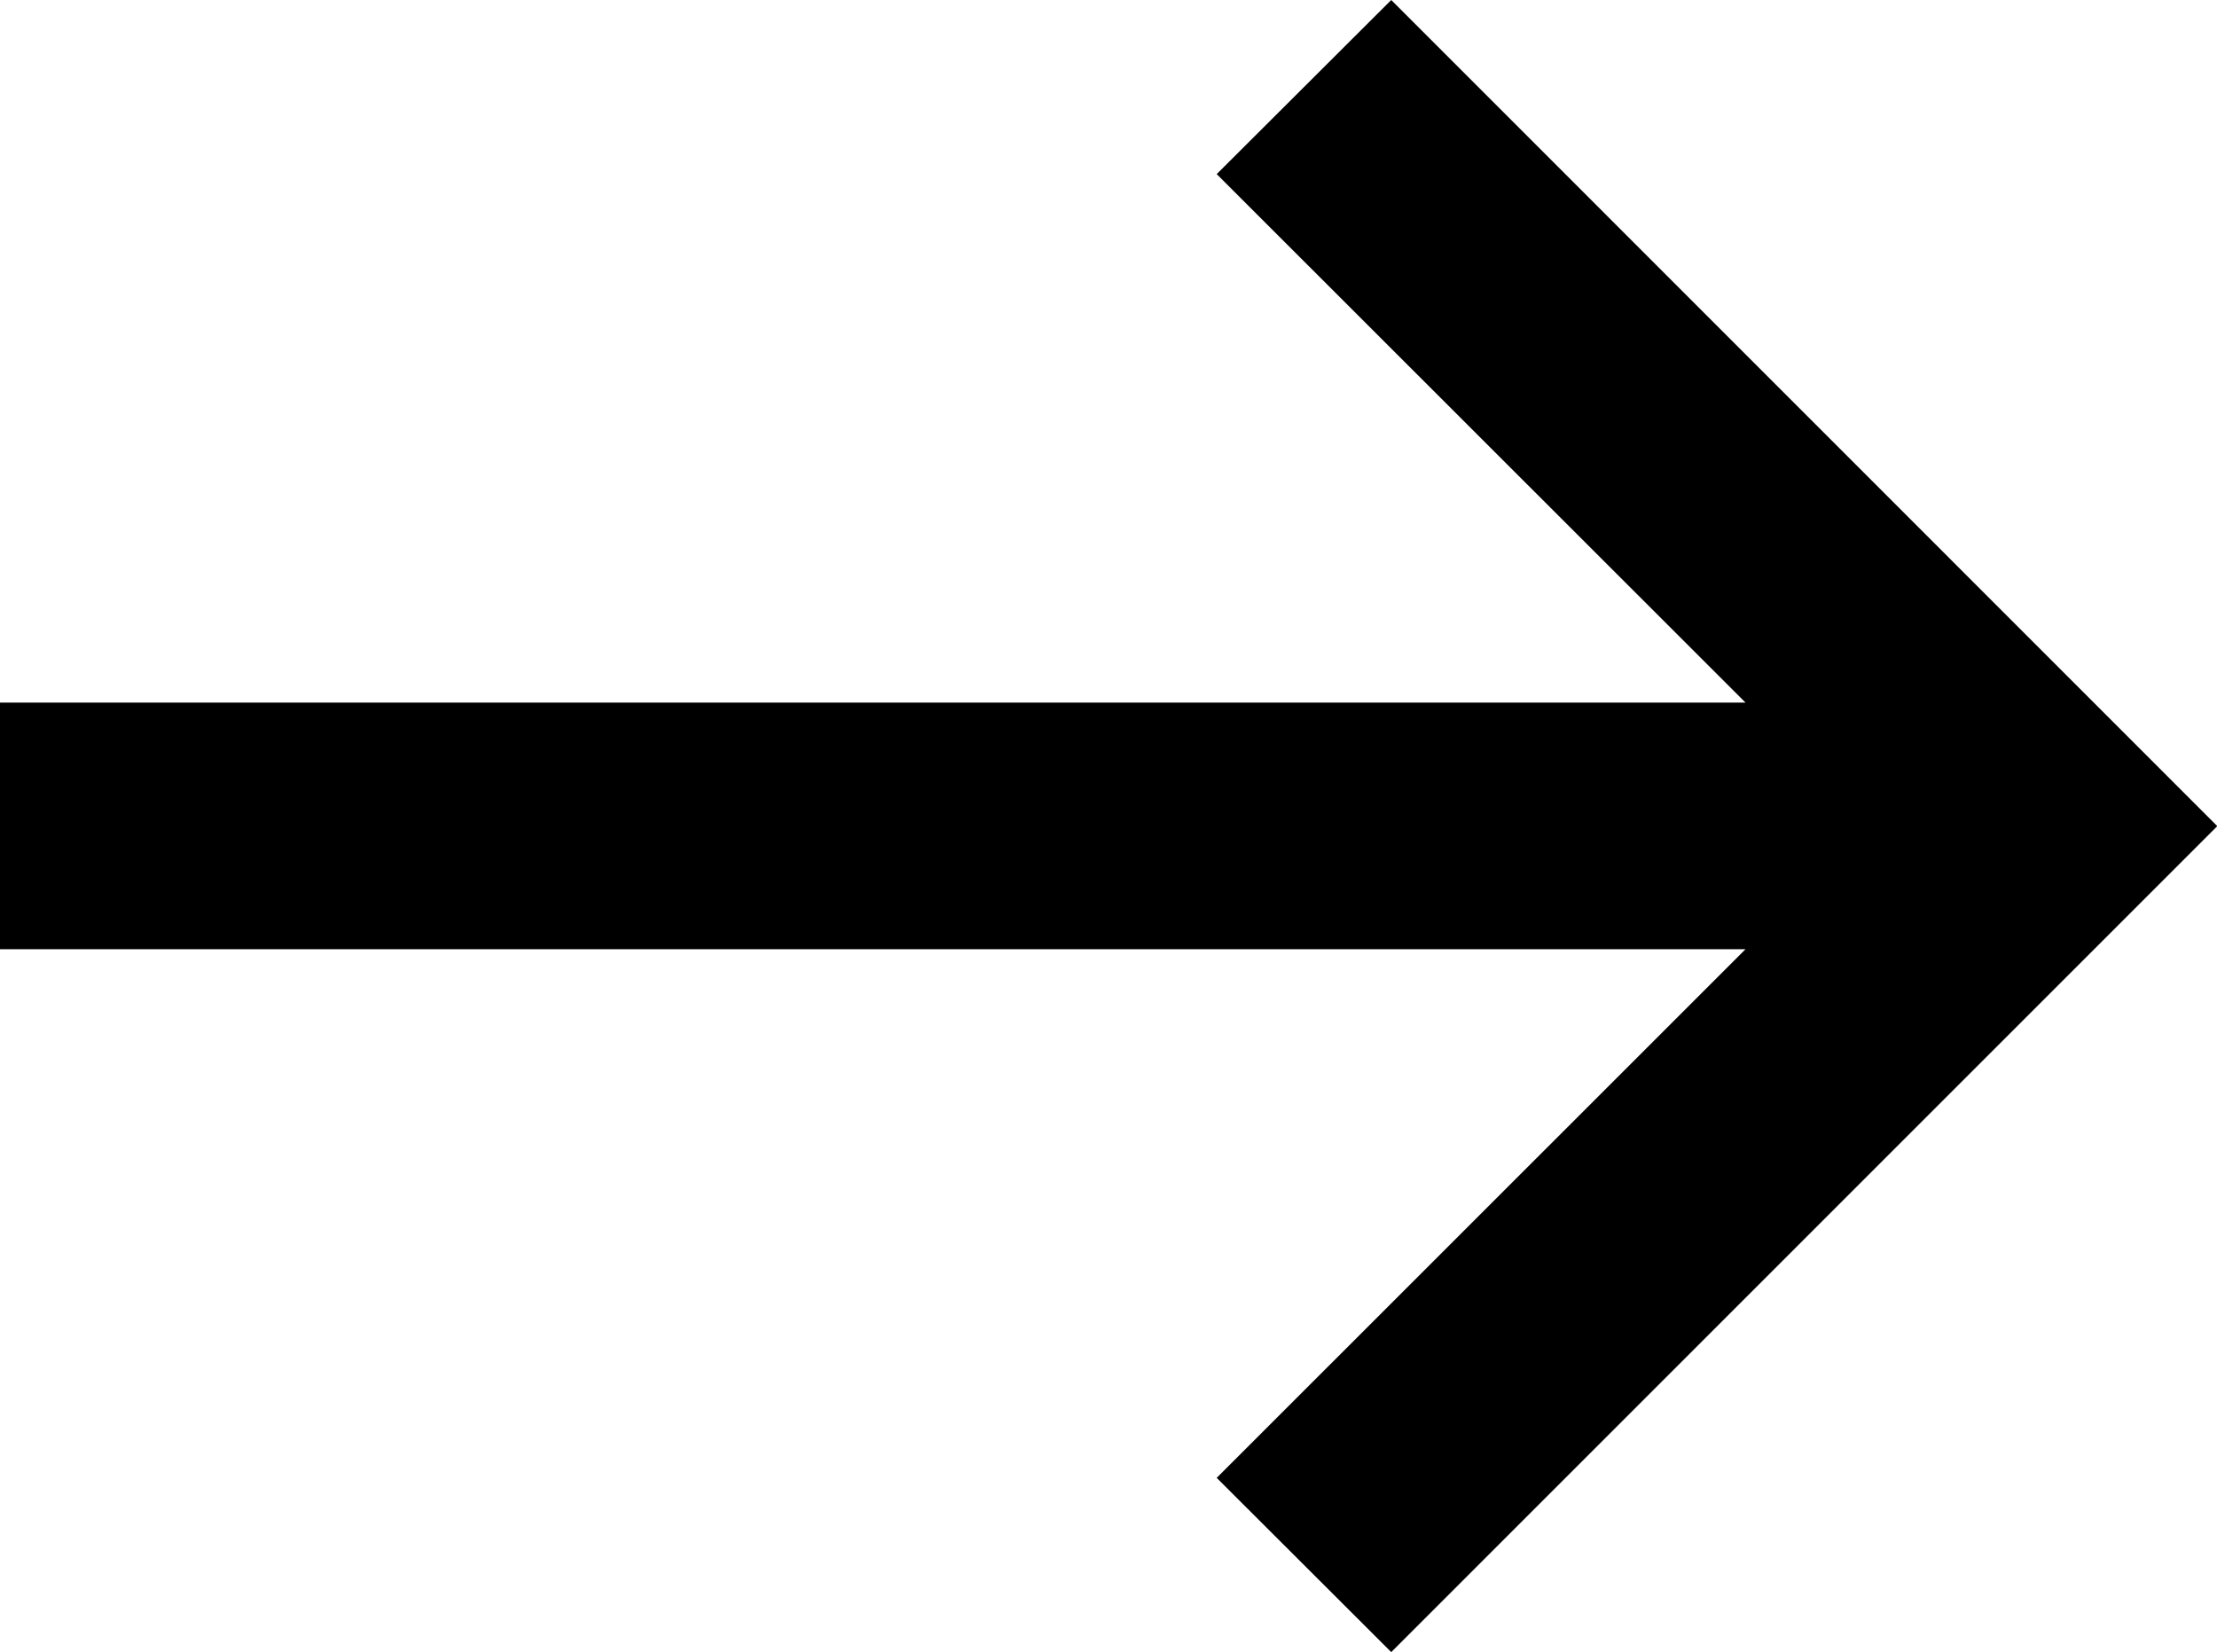 <svg xmlns="http://www.w3.org/2000/svg" width="15.776" height="11.757" viewBox="0 0 15.776 11.757"><path d="M8.658,10.517,9.9,11.757l5.878-5.878L9.9,0,8.658,1.239,12.421,5H0V6.755H12.421Z" transform="translate(0 0)"/></svg>